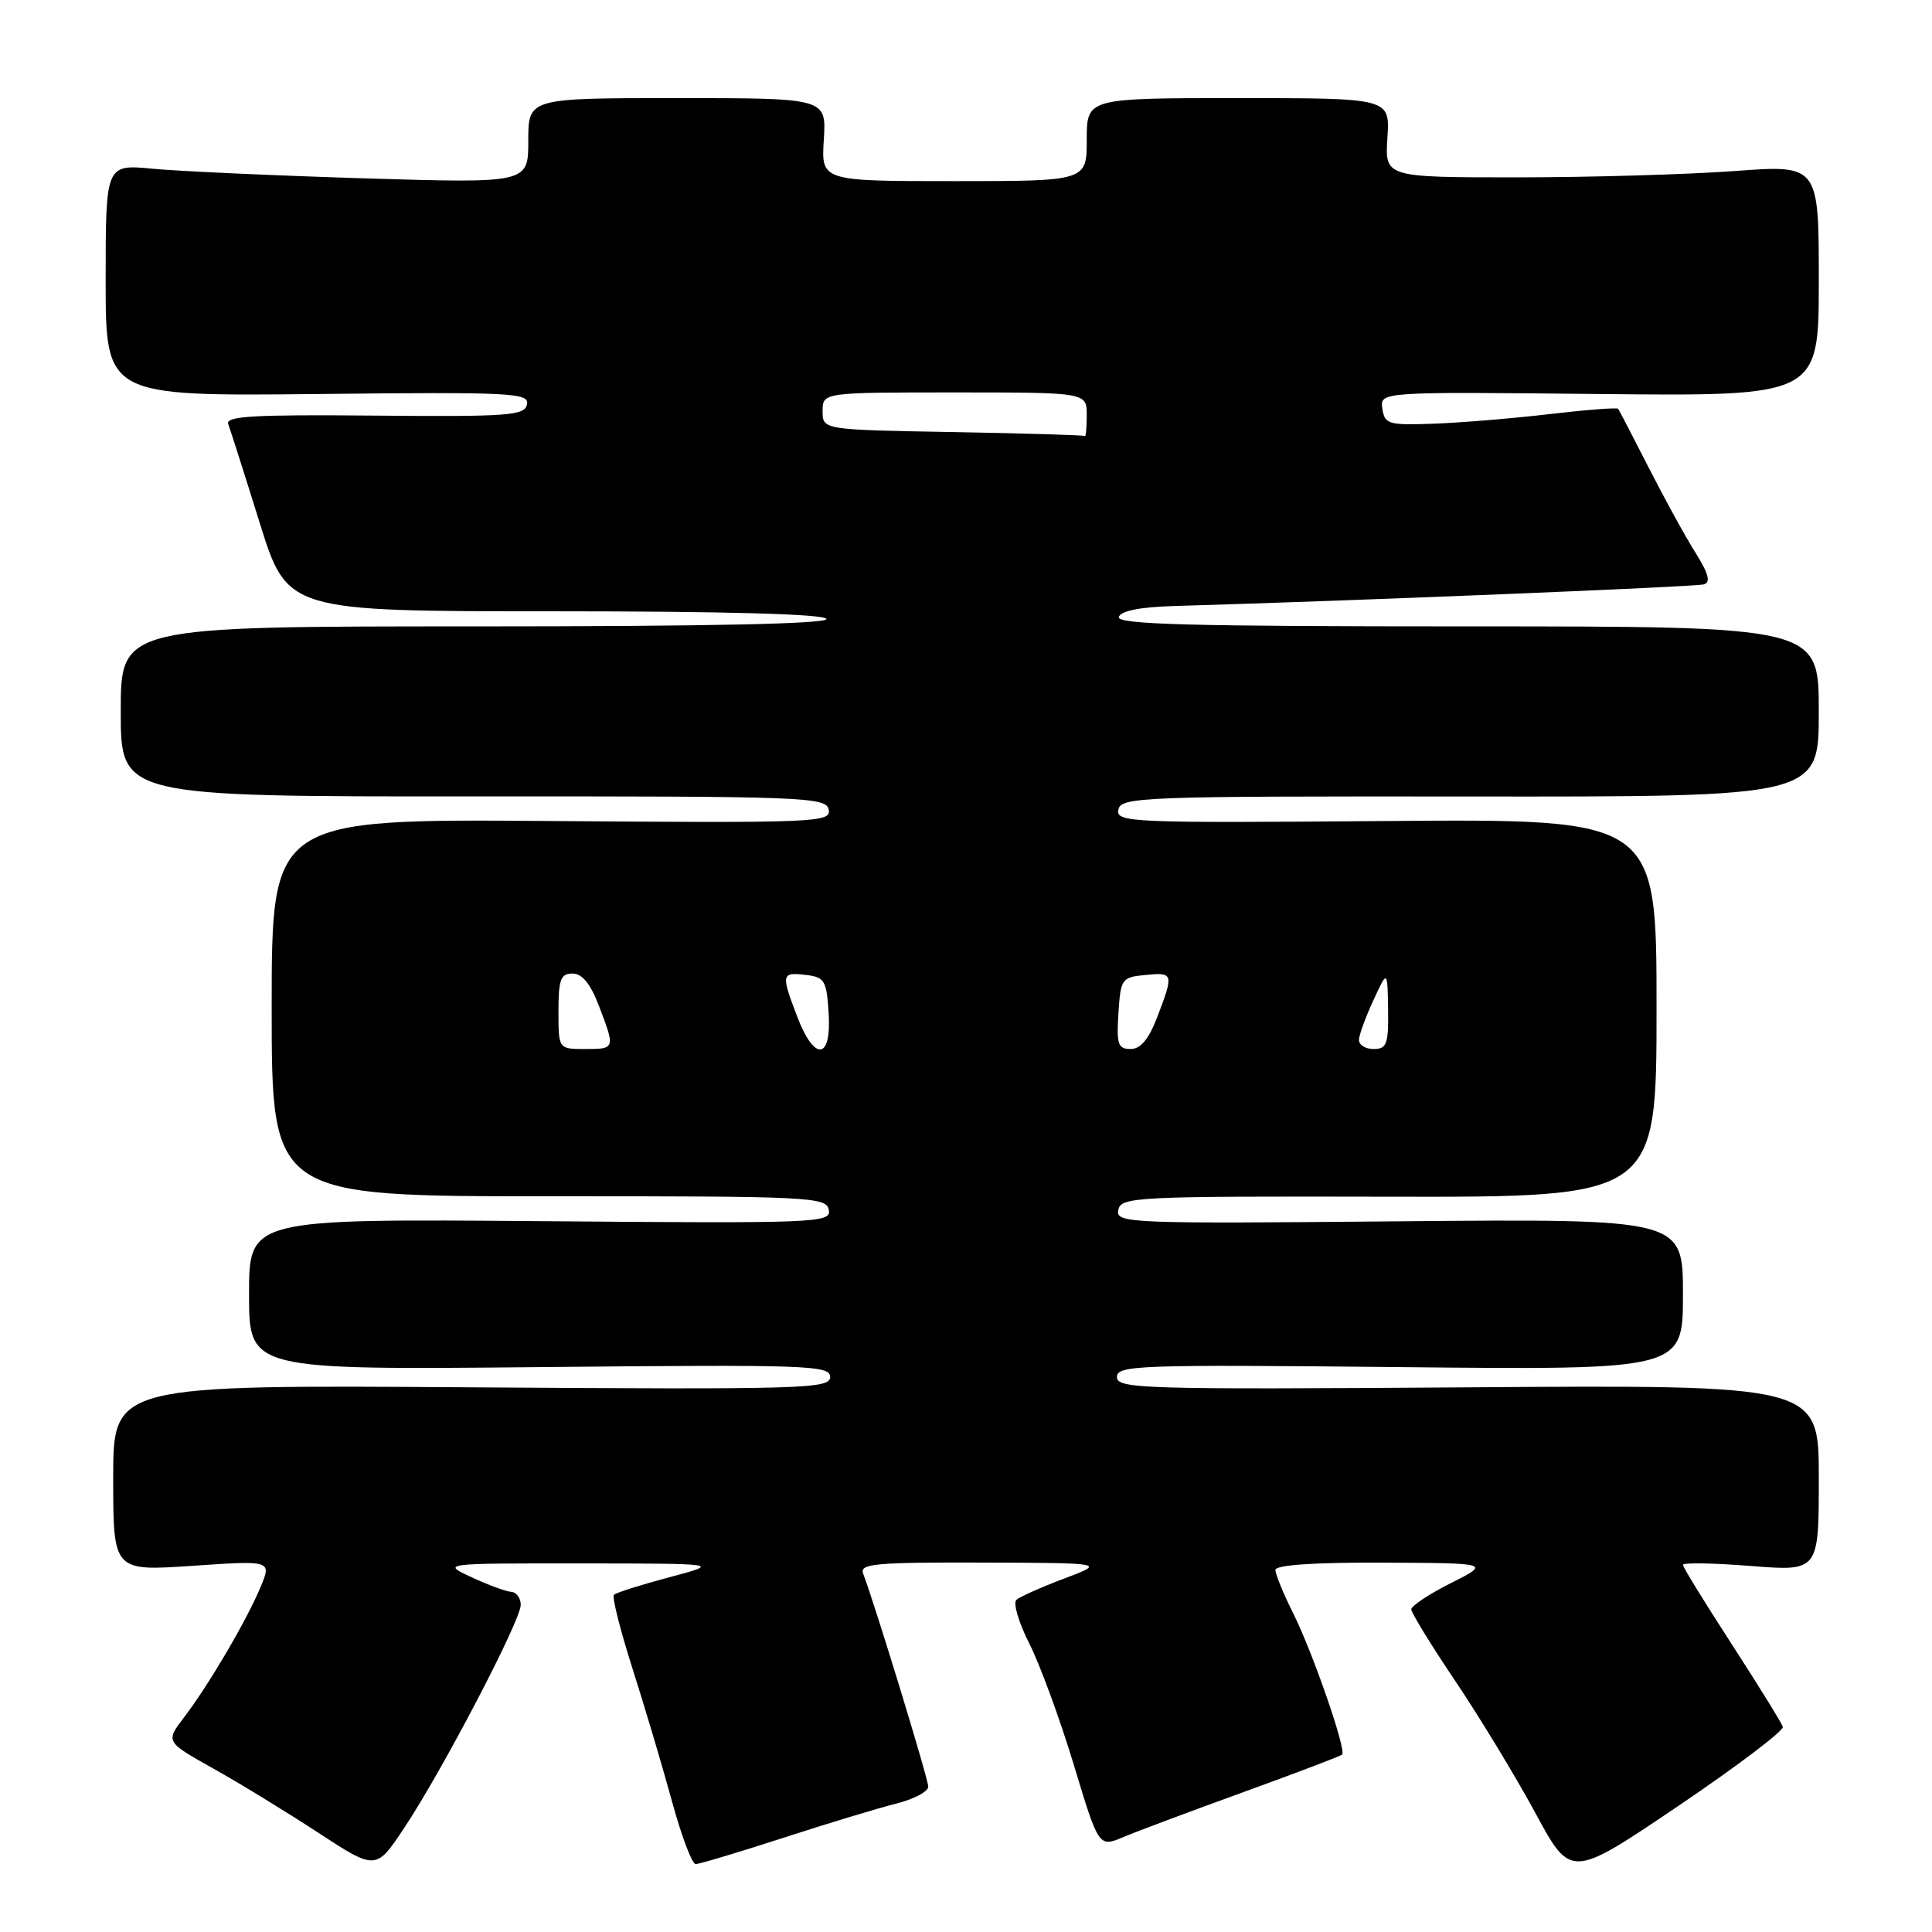 <?xml version="1.0" encoding="UTF-8" standalone="no"?>
<!DOCTYPE svg PUBLIC "-//W3C//DTD SVG 1.1//EN" "http://www.w3.org/Graphics/SVG/1.1/DTD/svg11.dtd" >
<svg xmlns="http://www.w3.org/2000/svg" xmlns:xlink="http://www.w3.org/1999/xlink" version="1.1" viewBox="0 0 256 256">
 <g >
 <path fill="currentColor"
d=" M 236.23 228.82 C 236.08 228.30 233.04 223.39 229.48 217.89 C 225.92 212.40 223.00 207.66 223.00 207.35 C 223.00 207.04 227.05 207.11 232.00 207.50 C 241.00 208.21 241.00 208.21 241.00 195.86 C 241.00 183.50 241.00 183.50 194.50 183.83 C 151.34 184.13 148.00 184.03 148.00 182.46 C 148.00 180.90 150.78 180.80 185.50 181.15 C 223.00 181.53 223.00 181.53 223.00 171.52 C 223.00 161.50 223.00 161.50 185.41 161.83 C 149.39 162.16 147.84 162.09 148.18 160.33 C 148.52 158.59 150.37 158.50 184.02 158.57 C 219.50 158.64 219.50 158.64 219.50 133.57 C 219.50 108.50 219.50 108.50 183.67 108.79 C 149.72 109.06 147.86 108.98 148.19 107.29 C 148.51 105.60 151.15 105.50 194.77 105.54 C 241.00 105.59 241.00 105.59 241.00 94.29 C 241.00 83.00 241.00 83.00 194.42 83.00 C 157.60 83.00 147.92 82.74 148.25 81.75 C 148.51 80.94 151.08 80.43 155.58 80.30 C 178.95 79.63 224.70 77.76 225.78 77.43 C 226.70 77.15 226.39 76.00 224.68 73.27 C 223.37 71.20 220.58 66.12 218.48 62.00 C 216.38 57.88 214.55 54.35 214.41 54.17 C 214.28 53.98 210.19 54.30 205.33 54.87 C 200.47 55.44 193.57 56.01 190.00 56.14 C 183.95 56.36 183.48 56.22 183.17 54.14 C 182.85 51.91 182.85 51.91 211.93 52.21 C 241.00 52.50 241.00 52.50 241.00 37.17 C 241.00 21.83 241.00 21.83 229.75 22.67 C 223.56 23.12 210.62 23.50 201.00 23.50 C 183.50 23.50 183.50 23.50 183.84 18.25 C 184.18 13.00 184.18 13.00 164.09 13.00 C 144.00 13.00 144.00 13.00 144.00 18.50 C 144.00 24.00 144.00 24.00 126.41 24.00 C 108.81 24.00 108.81 24.00 109.16 18.50 C 109.50 13.00 109.50 13.00 89.75 13.00 C 70.00 13.00 70.00 13.00 70.00 18.65 C 70.00 24.29 70.00 24.29 48.25 23.63 C 36.29 23.26 23.69 22.69 20.25 22.36 C 14.00 21.76 14.00 21.76 14.00 37.13 C 14.00 52.50 14.00 52.50 42.08 52.21 C 67.85 51.93 70.14 52.05 69.83 53.58 C 69.53 55.07 67.46 55.23 49.62 55.07 C 33.63 54.92 29.84 55.14 30.24 56.19 C 30.51 56.91 32.39 62.79 34.40 69.25 C 38.07 81.00 38.07 81.00 73.48 81.00 C 96.00 81.00 109.11 81.36 109.50 82.00 C 109.91 82.66 94.18 83.00 63.06 83.00 C 16.00 83.00 16.00 83.00 16.00 94.28 C 16.00 105.55 16.00 105.55 62.73 105.53 C 106.81 105.50 109.49 105.60 109.81 107.29 C 110.14 108.98 108.22 109.06 73.08 108.79 C 36.00 108.50 36.00 108.50 36.00 133.51 C 36.00 158.52 36.00 158.52 72.73 158.51 C 107.42 158.50 109.49 158.60 109.82 160.31 C 110.16 162.05 108.41 162.12 71.59 161.81 C 33.00 161.50 33.00 161.50 33.00 171.51 C 33.00 181.52 33.00 181.52 71.50 181.15 C 107.13 180.80 110.00 180.90 110.00 182.46 C 110.00 184.03 106.56 184.13 62.50 183.83 C 15.00 183.50 15.00 183.50 15.00 195.85 C 15.00 208.19 15.00 208.19 25.50 207.48 C 36.00 206.76 36.00 206.76 34.52 210.31 C 32.66 214.75 27.66 223.27 24.40 227.54 C 21.93 230.79 21.93 230.79 28.21 234.31 C 31.67 236.24 37.95 240.08 42.16 242.84 C 49.82 247.84 49.82 247.84 53.58 242.18 C 58.64 234.56 69.00 214.73 69.00 212.66 C 69.00 211.75 68.44 210.97 67.75 210.93 C 67.06 210.89 64.70 210.02 62.50 209.00 C 58.50 207.15 58.50 207.15 77.00 207.16 C 95.50 207.18 95.50 207.18 88.67 209.00 C 84.92 210.00 81.62 211.04 81.35 211.32 C 81.07 211.59 82.19 216.02 83.83 221.16 C 85.47 226.30 87.82 234.21 89.06 238.75 C 90.30 243.29 91.70 247.00 92.18 247.00 C 92.66 247.00 97.87 245.44 103.77 243.53 C 109.67 241.61 116.41 239.57 118.75 238.99 C 121.09 238.40 123.00 237.39 123.00 236.75 C 123.00 235.71 115.92 212.56 114.37 208.51 C 113.86 207.20 115.94 207.01 130.14 207.05 C 146.50 207.10 146.50 207.10 141.00 209.17 C 137.97 210.31 135.13 211.58 134.67 212.00 C 134.22 212.42 134.99 215.02 136.39 217.78 C 137.79 220.55 140.44 227.76 142.27 233.80 C 145.59 244.79 145.59 244.79 148.86 243.42 C 150.65 242.66 157.82 239.98 164.80 237.45 C 171.77 234.92 177.64 232.69 177.84 232.49 C 178.43 231.90 173.93 218.91 171.36 213.78 C 170.06 211.19 169.00 208.60 169.00 208.03 C 169.00 207.37 174.07 207.02 183.25 207.06 C 197.50 207.12 197.50 207.12 192.25 209.77 C 189.36 211.22 187.00 212.79 187.00 213.25 C 187.00 213.70 189.64 218.00 192.87 222.80 C 196.10 227.60 200.85 235.44 203.44 240.22 C 208.14 248.92 208.14 248.92 222.32 239.34 C 230.12 234.07 236.38 229.33 236.23 228.82 Z  M 74.00 134.00 C 74.00 129.79 74.29 129.00 75.86 129.00 C 77.14 129.00 78.25 130.36 79.36 133.28 C 81.54 138.98 81.53 139.00 77.50 139.00 C 74.00 139.00 74.00 139.00 74.00 134.00 Z  M 105.64 134.72 C 103.48 129.07 103.53 128.81 106.75 129.18 C 109.27 129.47 109.53 129.90 109.80 134.25 C 110.20 140.45 107.92 140.70 105.64 134.72 Z  M 148.20 134.25 C 148.49 129.70 148.63 129.49 151.75 129.19 C 155.50 128.82 155.55 128.99 153.36 134.72 C 152.22 137.70 151.15 139.00 149.81 139.00 C 148.14 139.00 147.93 138.37 148.20 134.25 Z  M 180.07 137.75 C 180.11 137.06 180.98 134.70 182.00 132.50 C 183.85 128.50 183.85 128.50 183.93 133.75 C 183.99 138.36 183.76 139.00 182.00 139.00 C 180.90 139.00 180.03 138.44 180.07 137.75 Z  M 126.25 57.25 C 109.00 56.95 109.00 56.95 109.00 54.48 C 109.00 52.00 109.00 52.00 126.50 52.00 C 144.00 52.00 144.00 52.00 144.00 55.00 C 144.00 56.65 143.89 57.90 143.75 57.78 C 143.61 57.65 135.74 57.42 126.25 57.25 Z "/>
</g>
</svg>